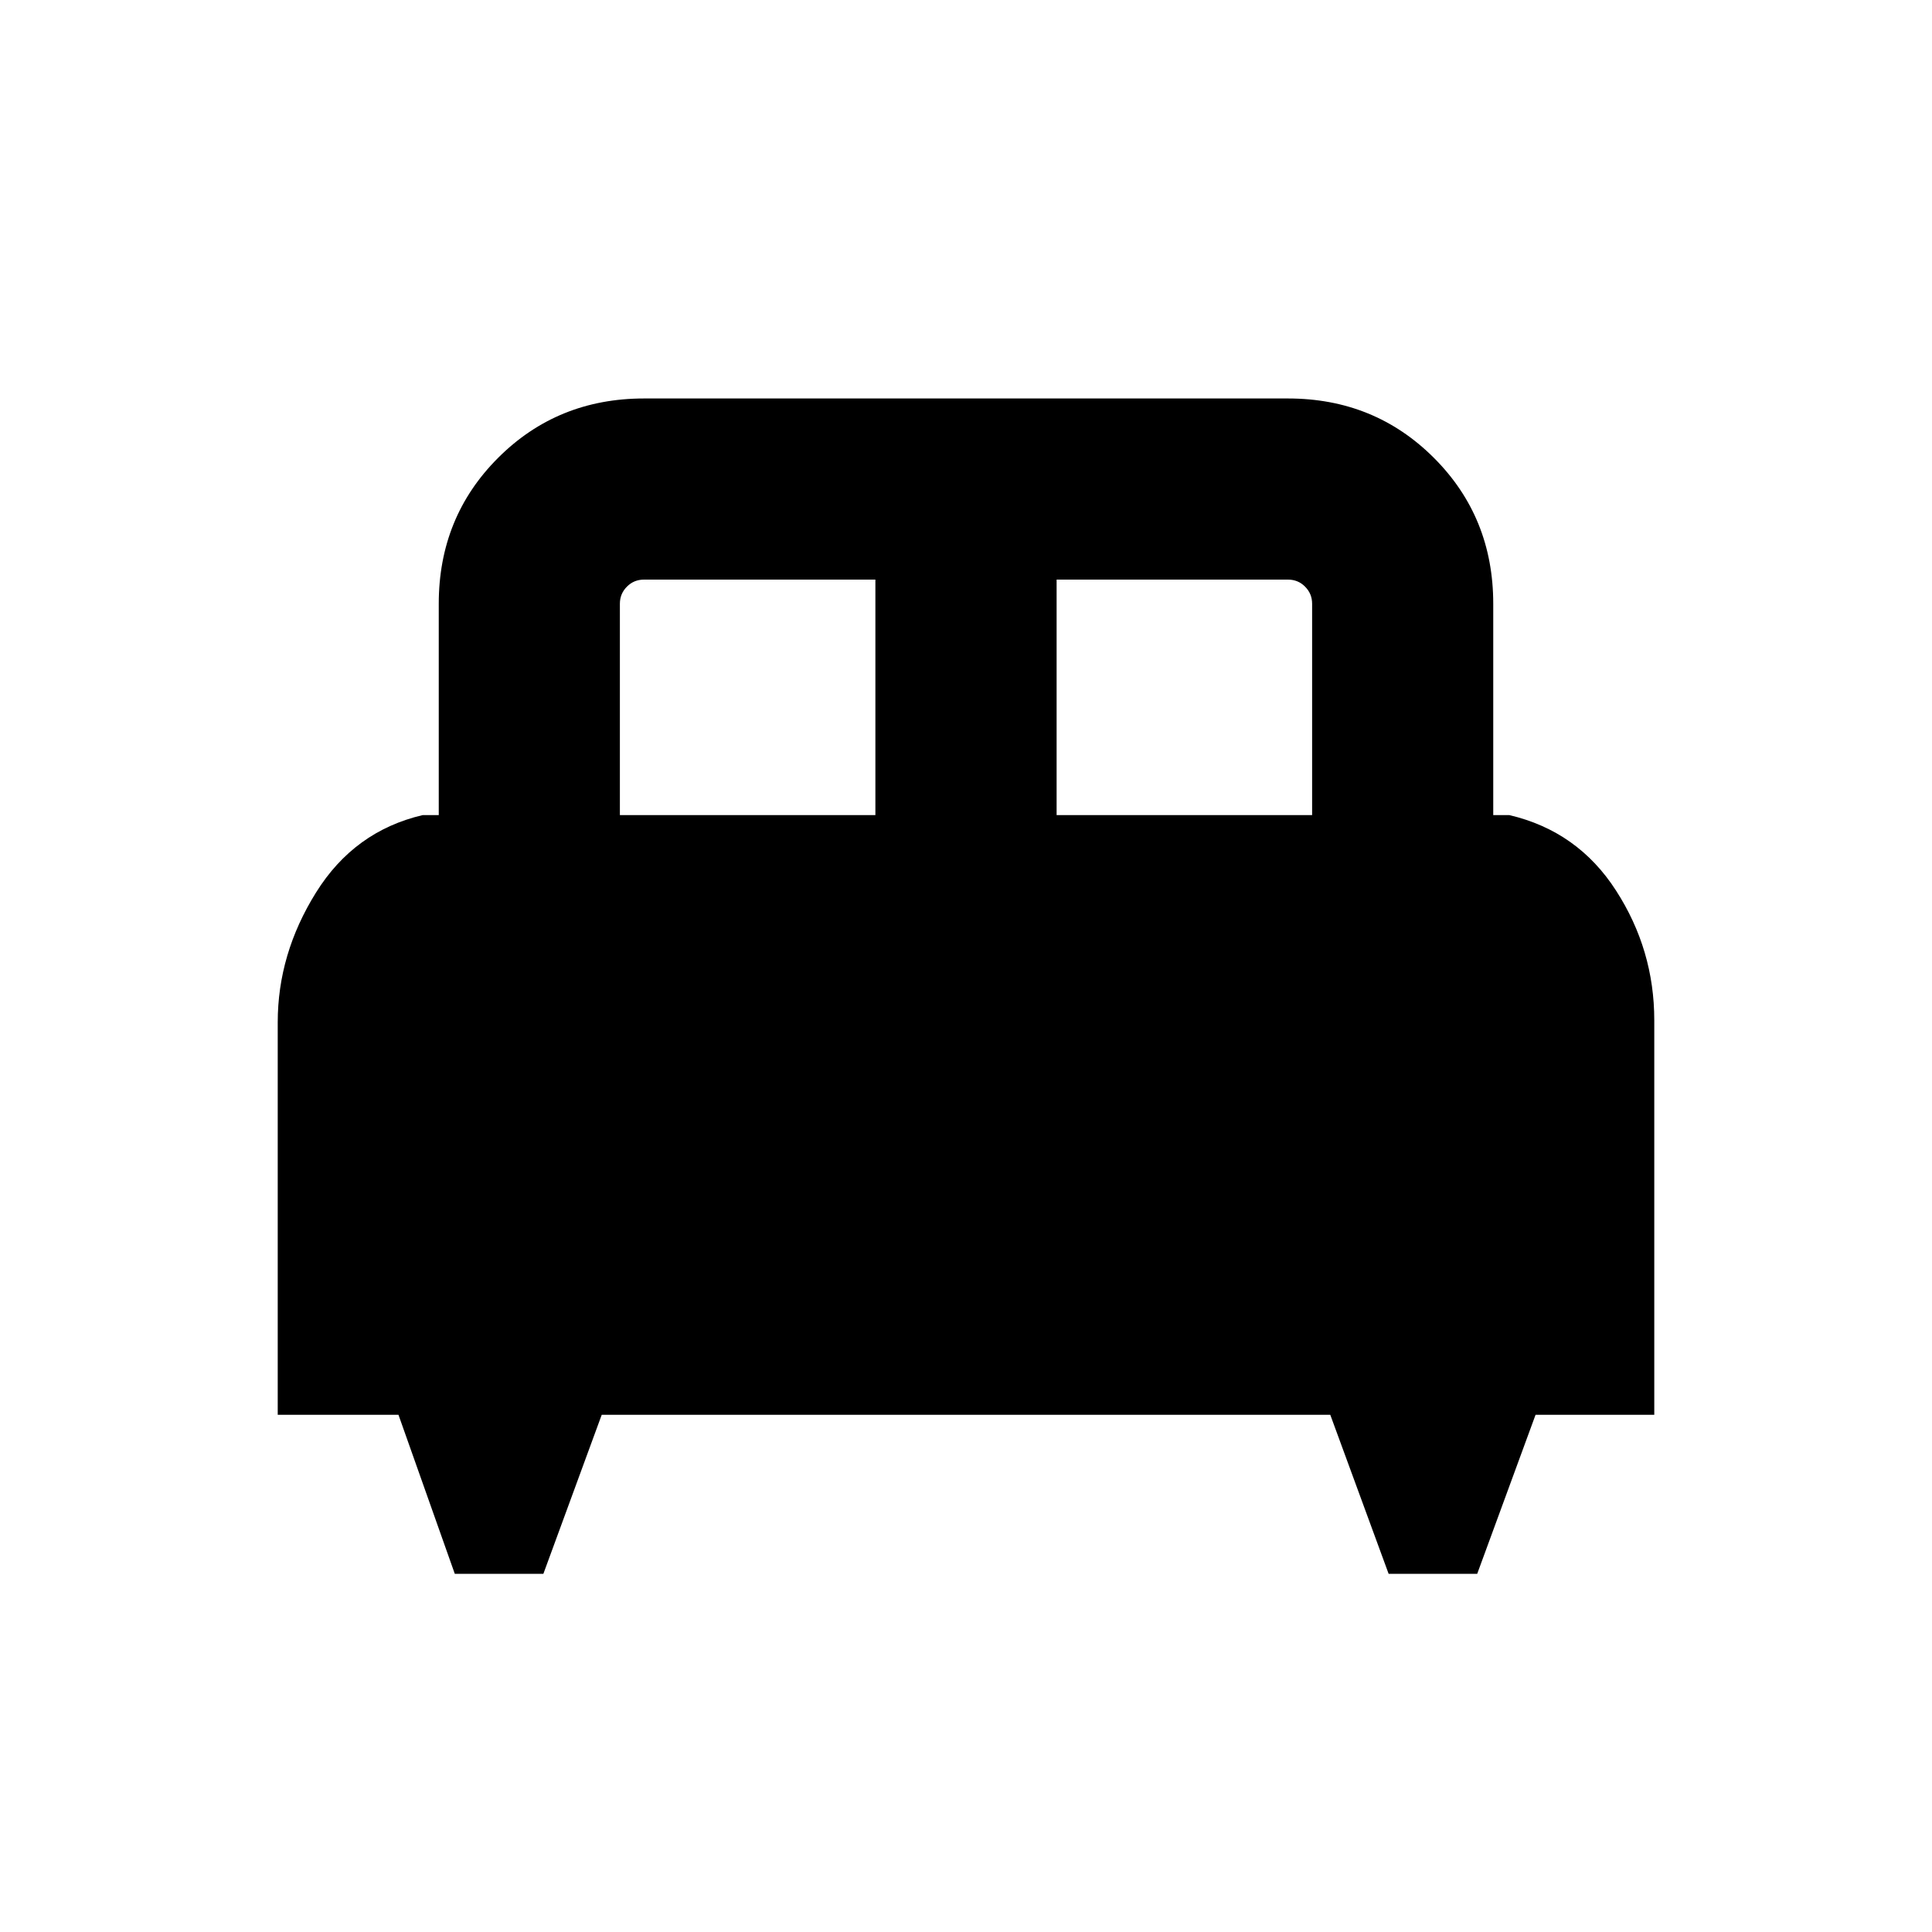 <svg xmlns="http://www.w3.org/2000/svg" height="20" width="20"><path d="M5.625 16.292h-.917l-.583-1.646h-1.25v-4.063q0-.708.396-1.343.396-.636 1.104-.802h.167V6.25q0-.896.614-1.51.615-.615 1.511-.615h6.666q.896 0 1.511.615.614.614.614 1.51v2.188h.167q.708.166 1.104.781.396.614.396 1.343v4.084h-1.229l-.604 1.646h-.917l-.604-1.646H6.229Zm5.313-7.854h2.645V6.25q0-.104-.073-.177Q13.438 6 13.333 6h-2.395Zm-4.521 0h2.645V6H6.667q-.105 0-.177.073-.073.073-.073.177Z"/></svg>
